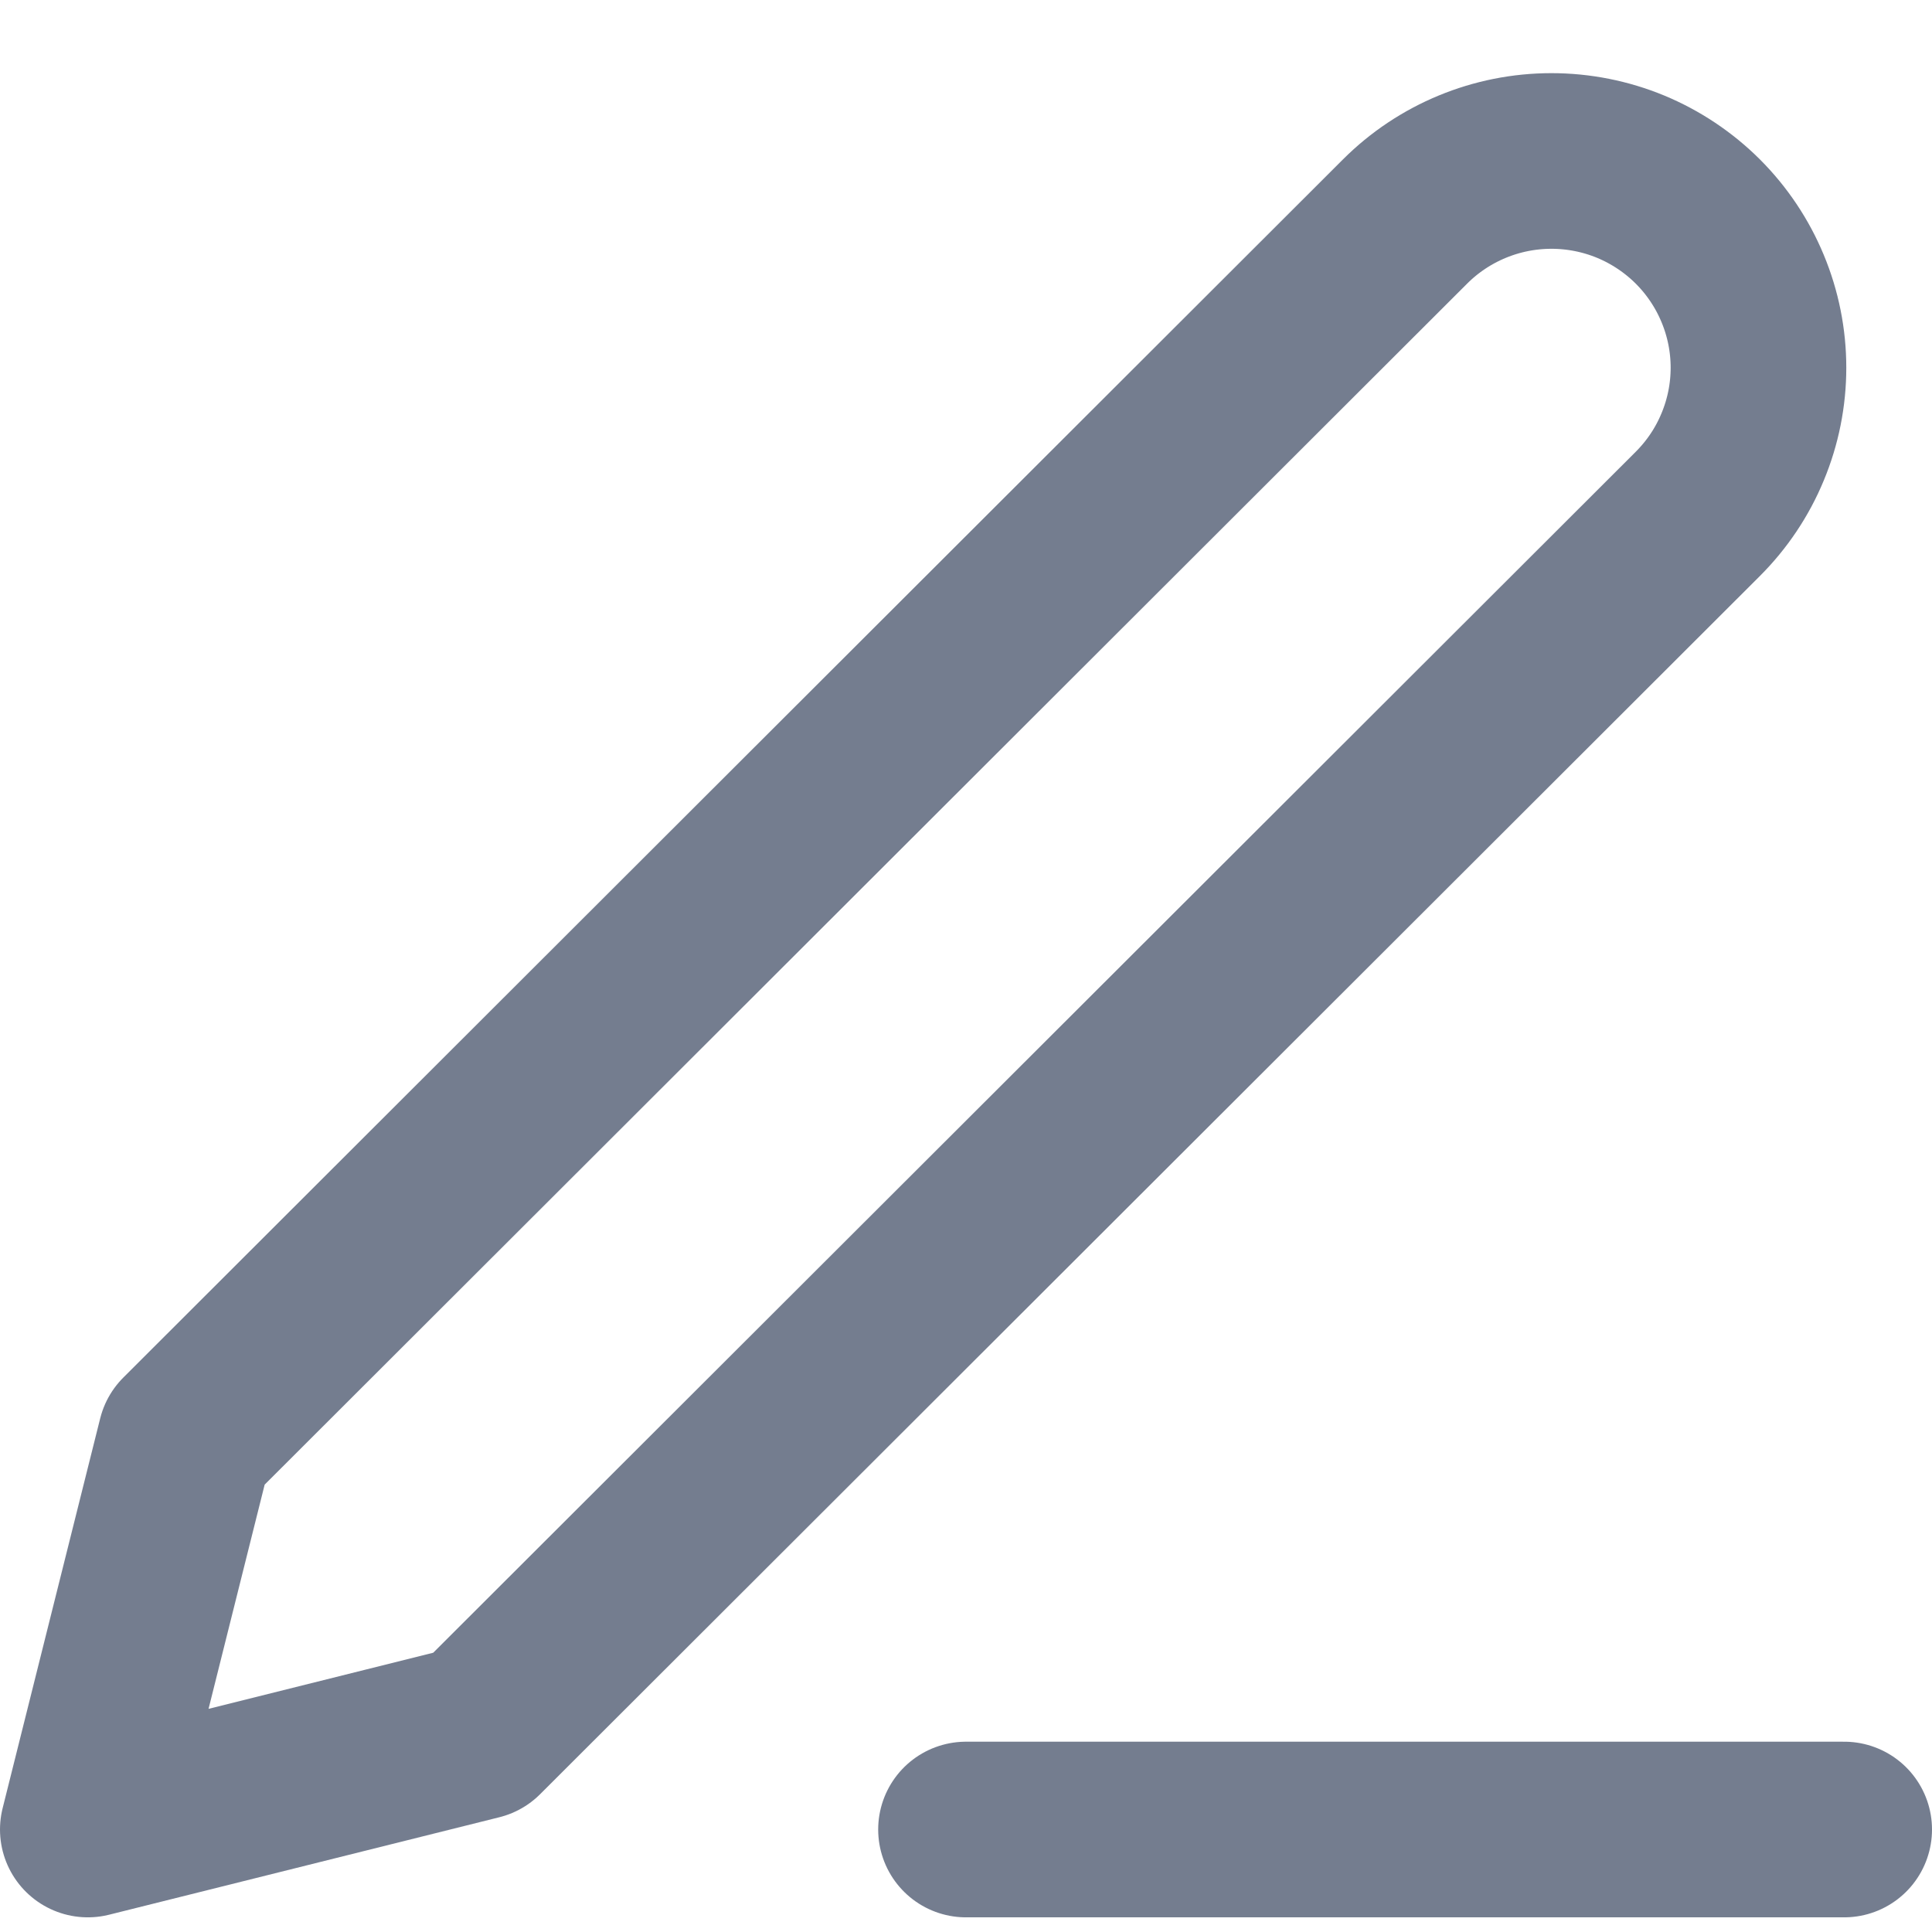 <svg width="22" height="22" viewBox="0 0 22 22" fill="none" xmlns="http://www.w3.org/2000/svg">
<path d="M11 20.833H21M16 2.522C16.442 2.081 17.041 1.833 17.667 1.833C17.976 1.833 18.283 1.894 18.569 2.012C18.855 2.131 19.114 2.304 19.333 2.522C19.552 2.741 19.726 3.001 19.844 3.286C19.963 3.572 20.024 3.878 20.024 4.187C20.024 4.496 19.963 4.802 19.844 5.088C19.726 5.374 19.552 5.633 19.333 5.852L5.444 19.723L1 20.833L2.111 16.394L16 2.522Z" stroke="#747D8F" stroke-width="2" stroke-linecap="round" stroke-linejoin="round"/>
</svg>
